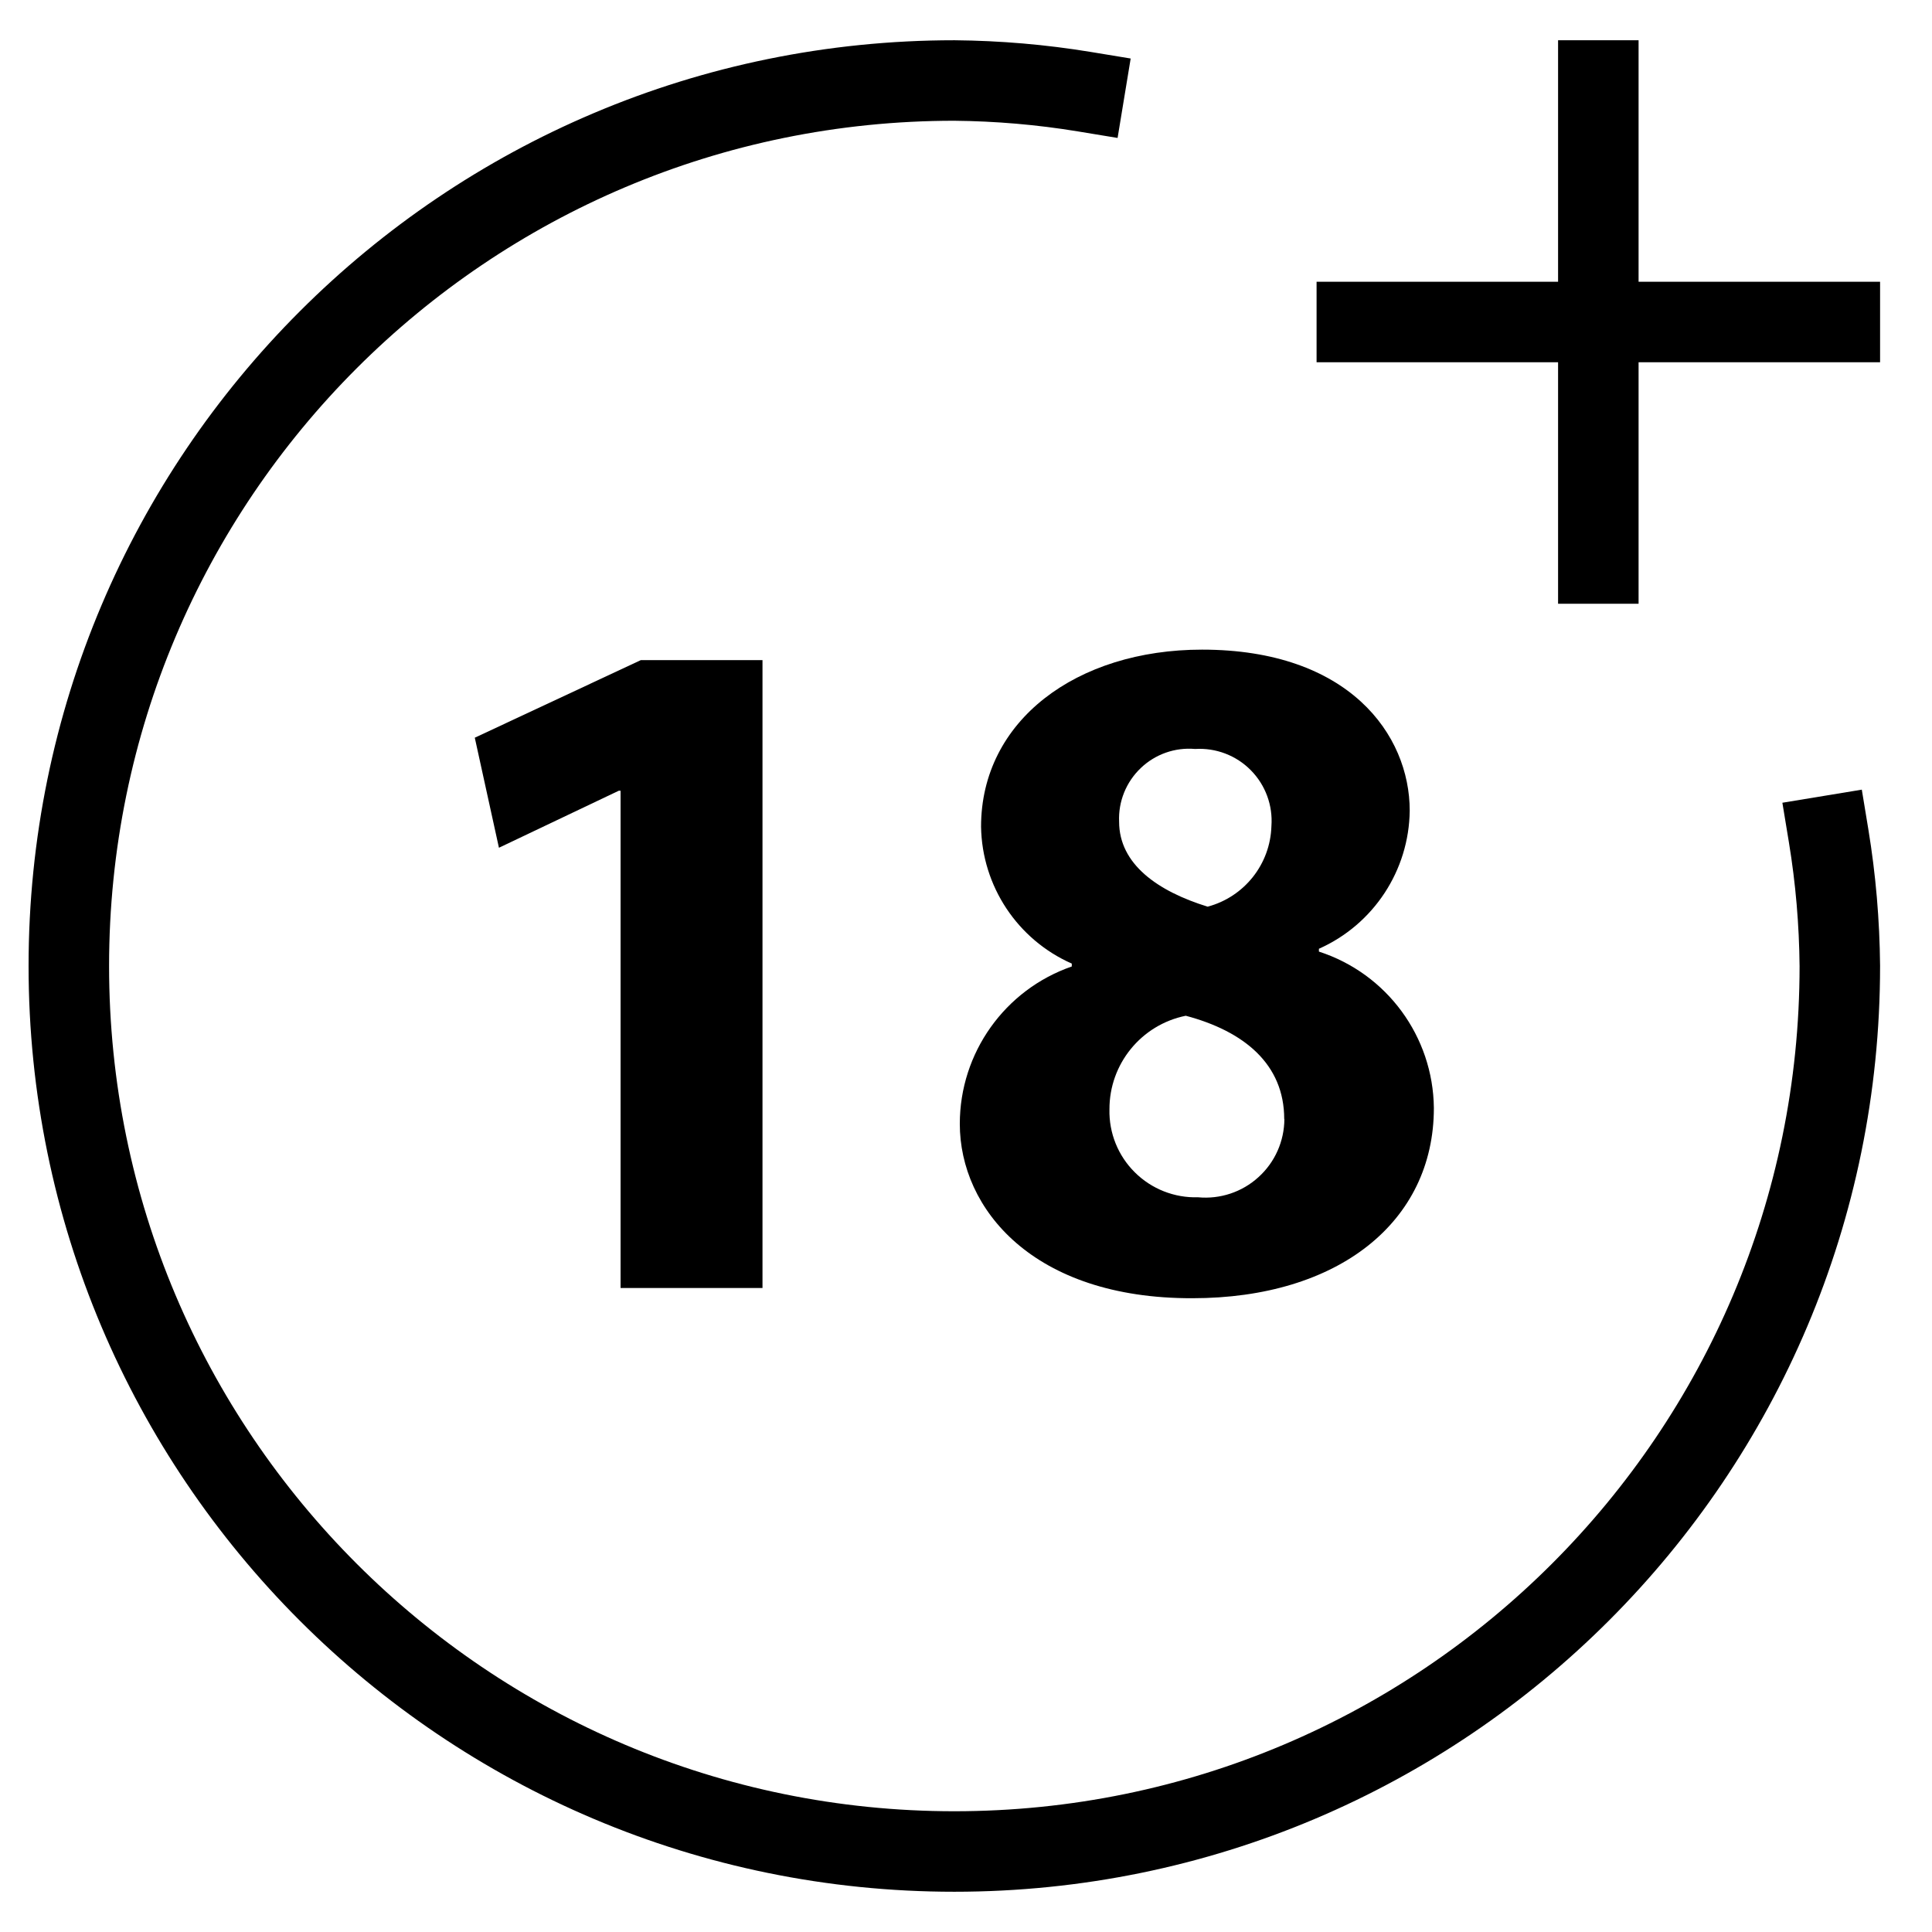 <?xml version="1.0" encoding="UTF-8"?>
<svg width="24px" height="24px" viewBox="0 0 24 24" version="1.1" xmlns="http://www.w3.org/2000/svg" xmlns:xlink="http://www.w3.org/1999/xlink">
    <title>adults_only</title>
    <defs>
        <filter color-interpolation-filters="auto" id="filter-1">
            <feColorMatrix in="SourceGraphic" type="matrix" values="0 0 0 0 1 0 0 0 0 0 0 0 0 0 0.42 0 0 0 1 0"></feColorMatrix>
        </filter>
    </defs>
    <g id="Website" stroke="none" stroke-width="1" fill="none" fill-rule="evenodd">
        <g id="adults_only" transform="translate(-520, -134)" filter="url(#filter-1)">
            <g transform="translate(520.855, 135)">
                <line x1="19" y1="0" x2="19" y2="6" id="Path" stroke="#000000" stroke-linecap="square"></line>
                <line x1="16" y1="3" x2="22" y2="3" id="Path" stroke="#000000" stroke-linecap="square"></line>
                <path d="M12.616,0.139 C12.082,0.051 11.541,0.005 11,0 C4.925,0 0,4.925 0,11 C0,17.075 4.925,22 11,22 C17.075,22 22,17.075 22,11 C21.995,10.459 21.949,9.918 21.861,9.384" id="Path" stroke="#000000" stroke-linecap="square"></path>
                <polygon id="Path" fill="#000000" fill-rule="nonzero" points="6.854 8.823 6.831 8.823 5.343 9.531 5.043 8.164 7.106 7.2 8.617 7.2 8.617 15 6.854 15"></polygon>
                <path d="M11.068,12.961 C11.068,12.08 11.626,11.295 12.459,11.006 L12.459,10.97 C11.784,10.672 11.344,10.008 11.332,9.27 C11.332,7.951 12.519,7.07 14.078,7.07 C15.901,7.07 16.657,8.126 16.657,9.07 C16.649,9.813 16.208,10.484 15.529,10.786 L15.529,10.821 C16.373,11.094 16.948,11.877 16.957,12.764 C16.957,14.18 15.769,15.127 13.957,15.127 C11.979,15.132 11.068,14.017 11.068,12.961 Z M15.098,12.901 C15.098,12.218 14.598,11.81 13.875,11.618 C13.322,11.73 12.925,12.217 12.927,12.781 C12.92,13.074 13.034,13.357 13.242,13.563 C13.45,13.77 13.734,13.882 14.027,13.873 C14.301,13.899 14.574,13.809 14.778,13.623 C14.983,13.438 15.099,13.176 15.1,12.9 L15.098,12.901 Z M13.047,9.207 C13.047,9.735 13.526,10.071 14.147,10.263 C14.603,10.141 14.925,9.735 14.939,9.263 C14.958,9.005 14.865,8.752 14.683,8.568 C14.502,8.384 14.249,8.288 13.991,8.304 C13.742,8.282 13.495,8.369 13.315,8.542 C13.134,8.715 13.036,8.957 13.047,9.207 L13.047,9.207 Z" id="Shape" fill="#000000" fill-rule="nonzero"></path>
            </g>
        </g>
    </g>
</svg>